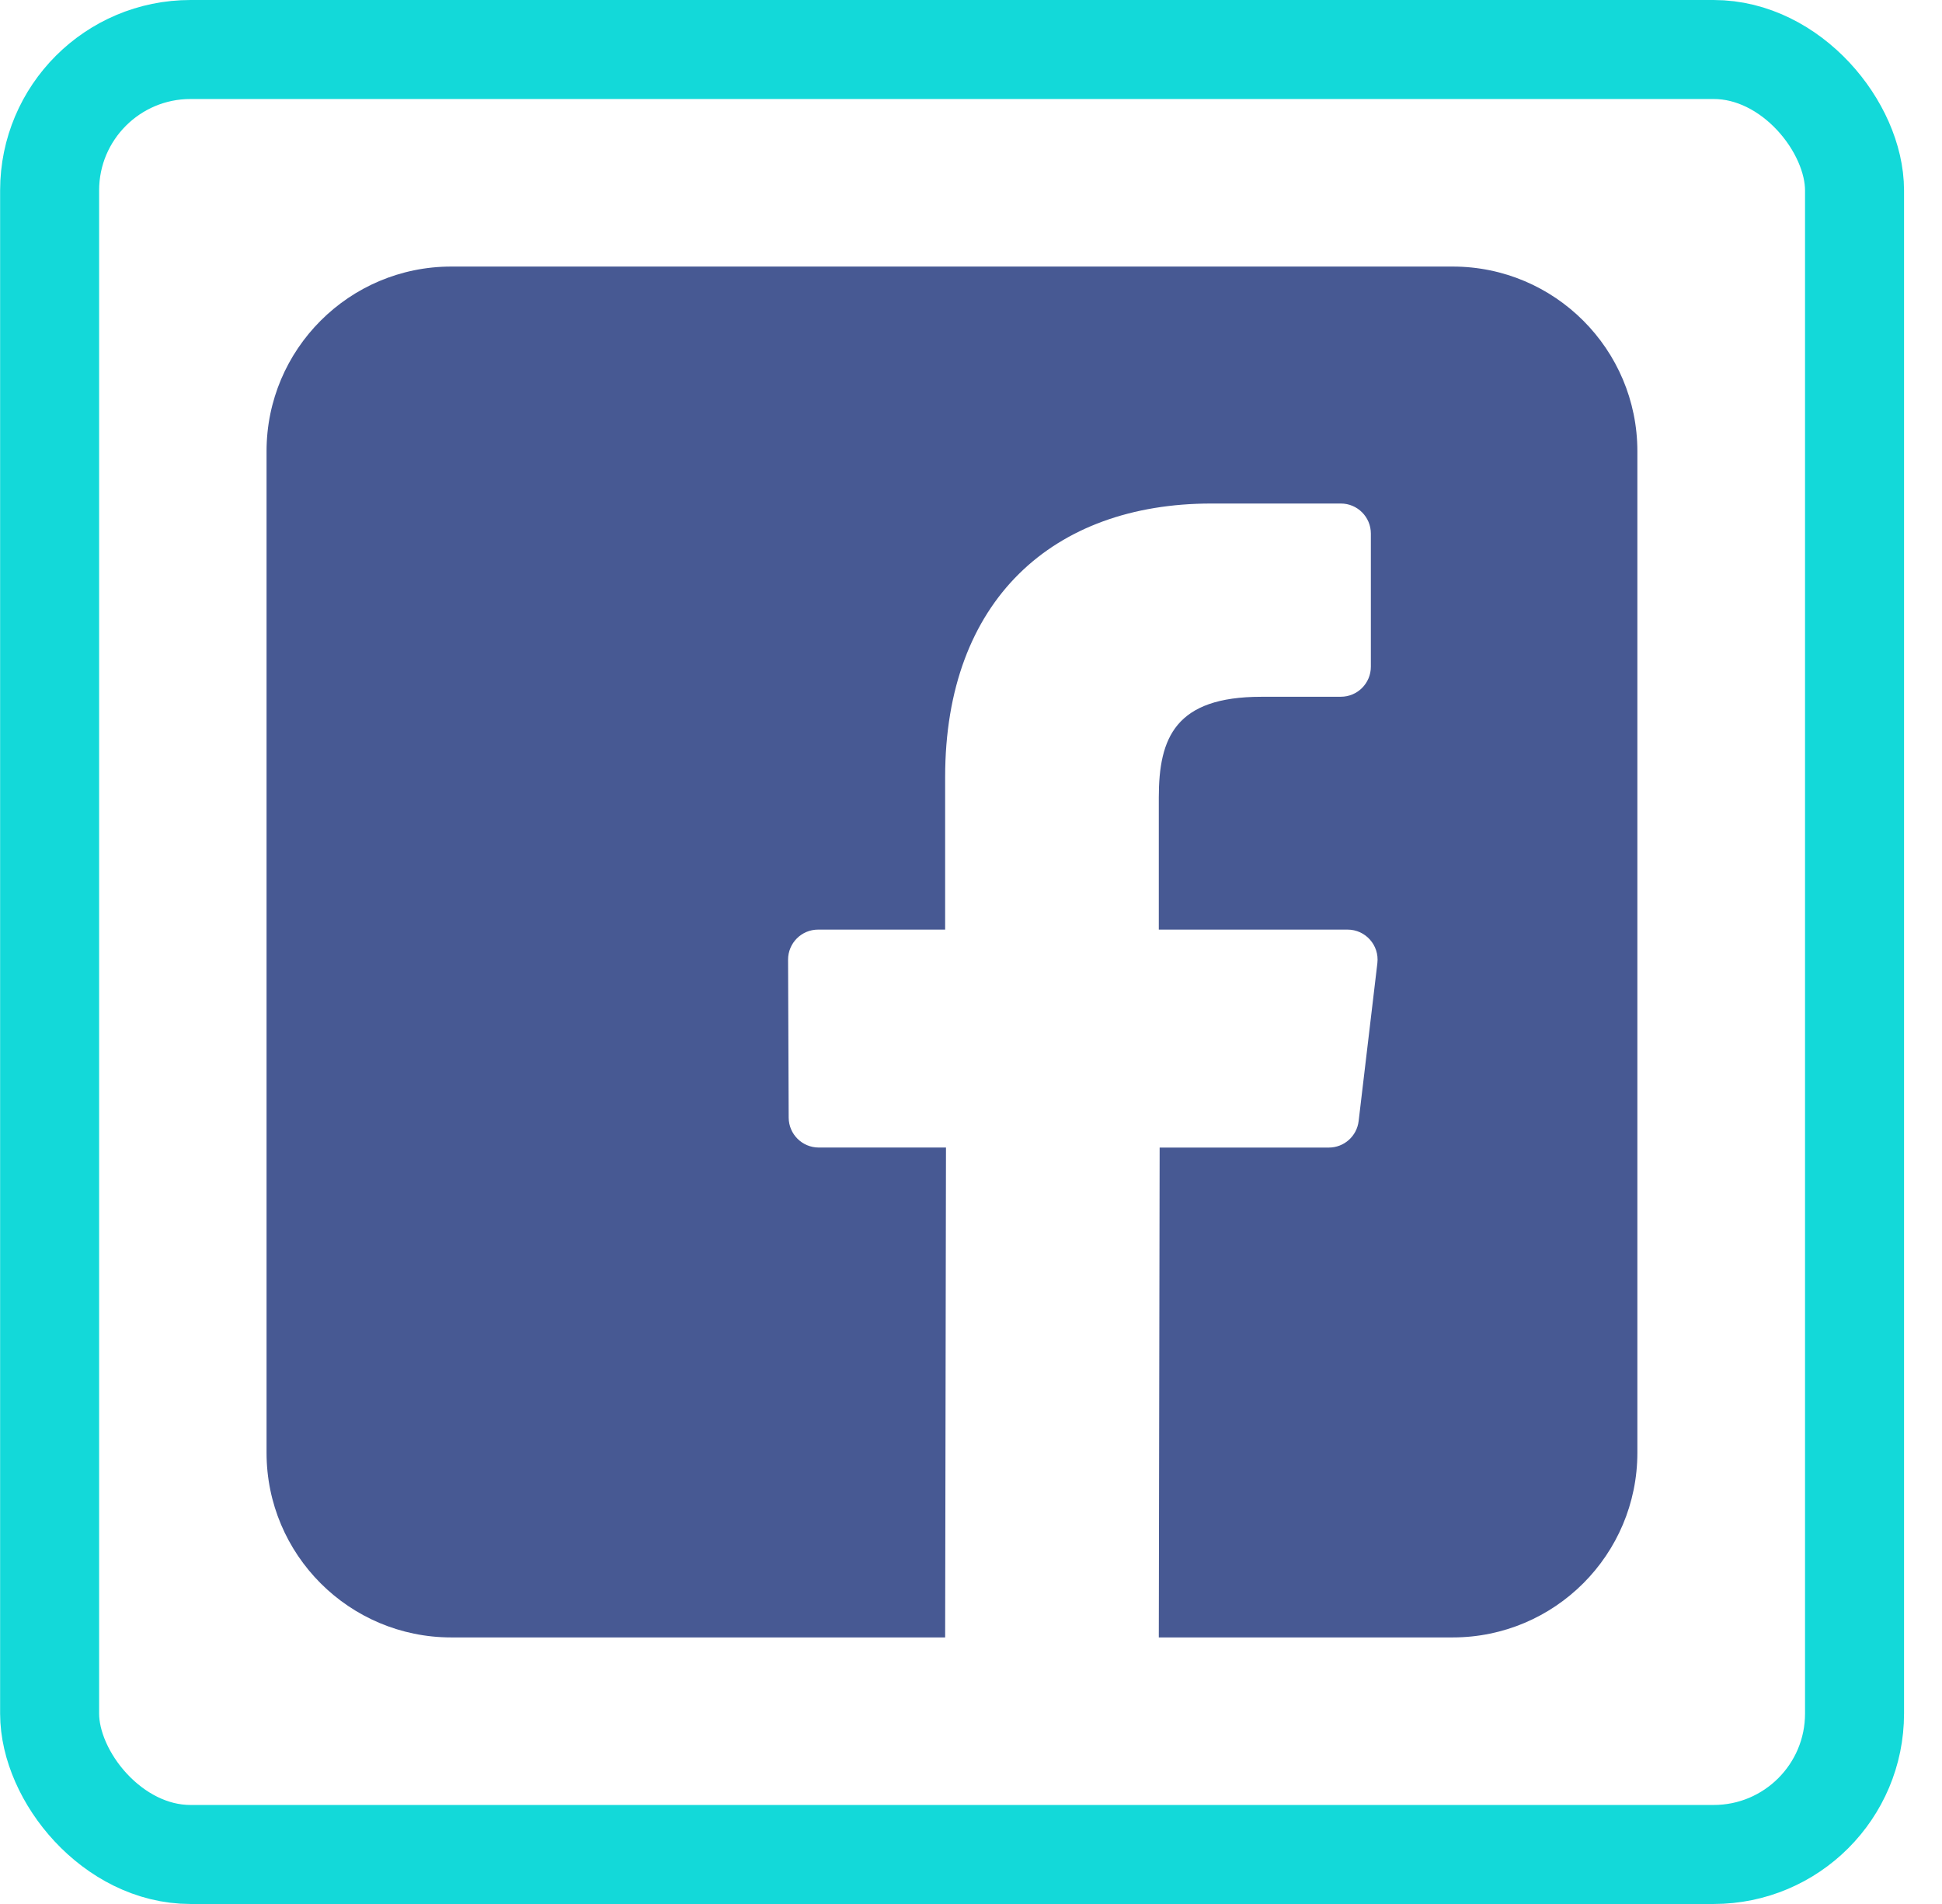 <svg width="51" height="50" viewBox="0 0 51 50" fill="none" xmlns="http://www.w3.org/2000/svg">
<rect x="1.303" y="1.3" width="47.4" height="47.4" rx="3.7" stroke="#13D9D9" stroke-width="2.6"/>
<path d="M38.149 7H11.851C9.172 7 7 9.172 7 11.851V38.149C7 40.828 9.172 43 11.851 43H24.821L24.843 30.135H21.501C21.067 30.135 20.714 29.784 20.712 29.35L20.696 25.203C20.695 24.767 21.048 24.412 21.485 24.412H24.821V20.405C24.821 15.755 27.661 13.223 31.809 13.223H35.213C35.648 13.223 36.001 13.576 36.001 14.012V17.508C36.001 17.944 35.648 18.297 35.213 18.297L33.124 18.298C30.869 18.298 30.432 19.37 30.432 20.943V24.412H35.389C35.861 24.412 36.227 24.824 36.172 25.293L35.68 29.44C35.633 29.837 35.297 30.136 34.897 30.136H30.454L30.432 43H38.149C40.828 43 43 40.828 43 38.149V11.851C43 9.172 40.828 7 38.149 7Z" fill="#475993"/>
</svg>
